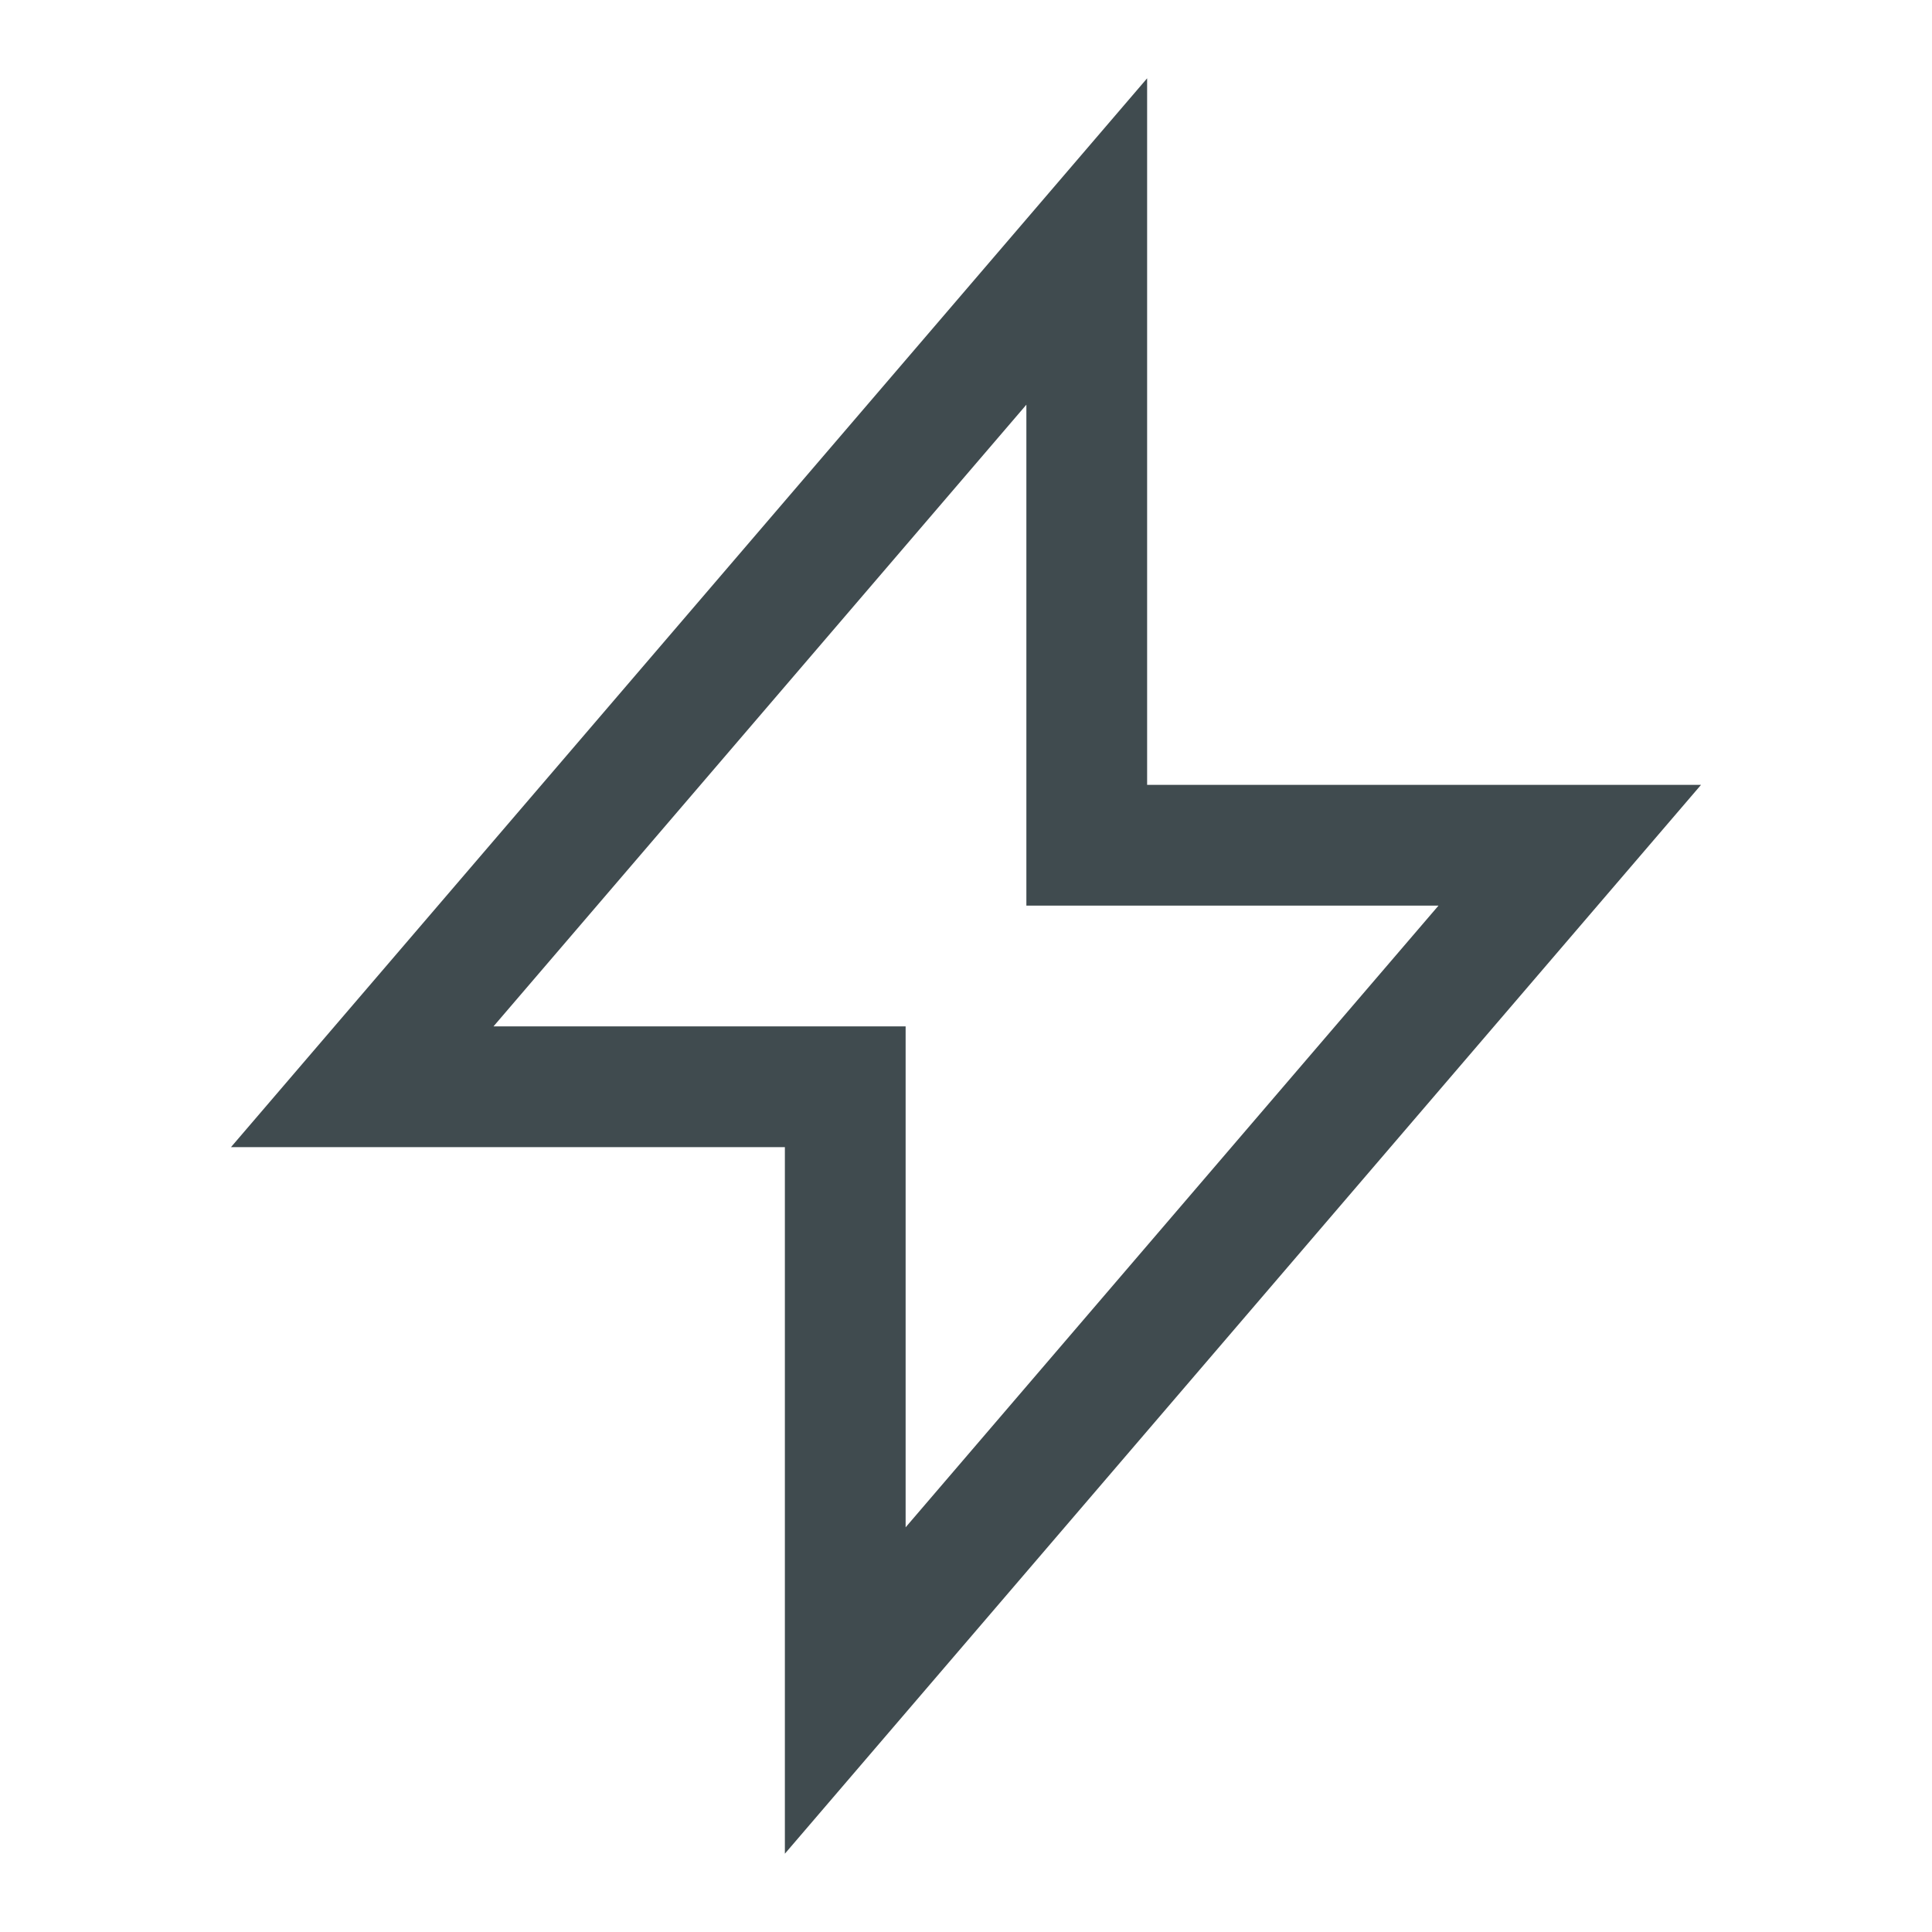 <svg width="32" height="32" viewBox="0 0 32 32" fill="none" xmlns="http://www.w3.org/2000/svg">
<path fill-rule="evenodd" clip-rule="evenodd" d="M19 1.297V13H28.174L13 30.703V19H3.826L19 1.297ZM8.174 17H15V25.297L23.826 15H17V6.703L8.174 17Z" fill="#404B4F"/>
</svg>
